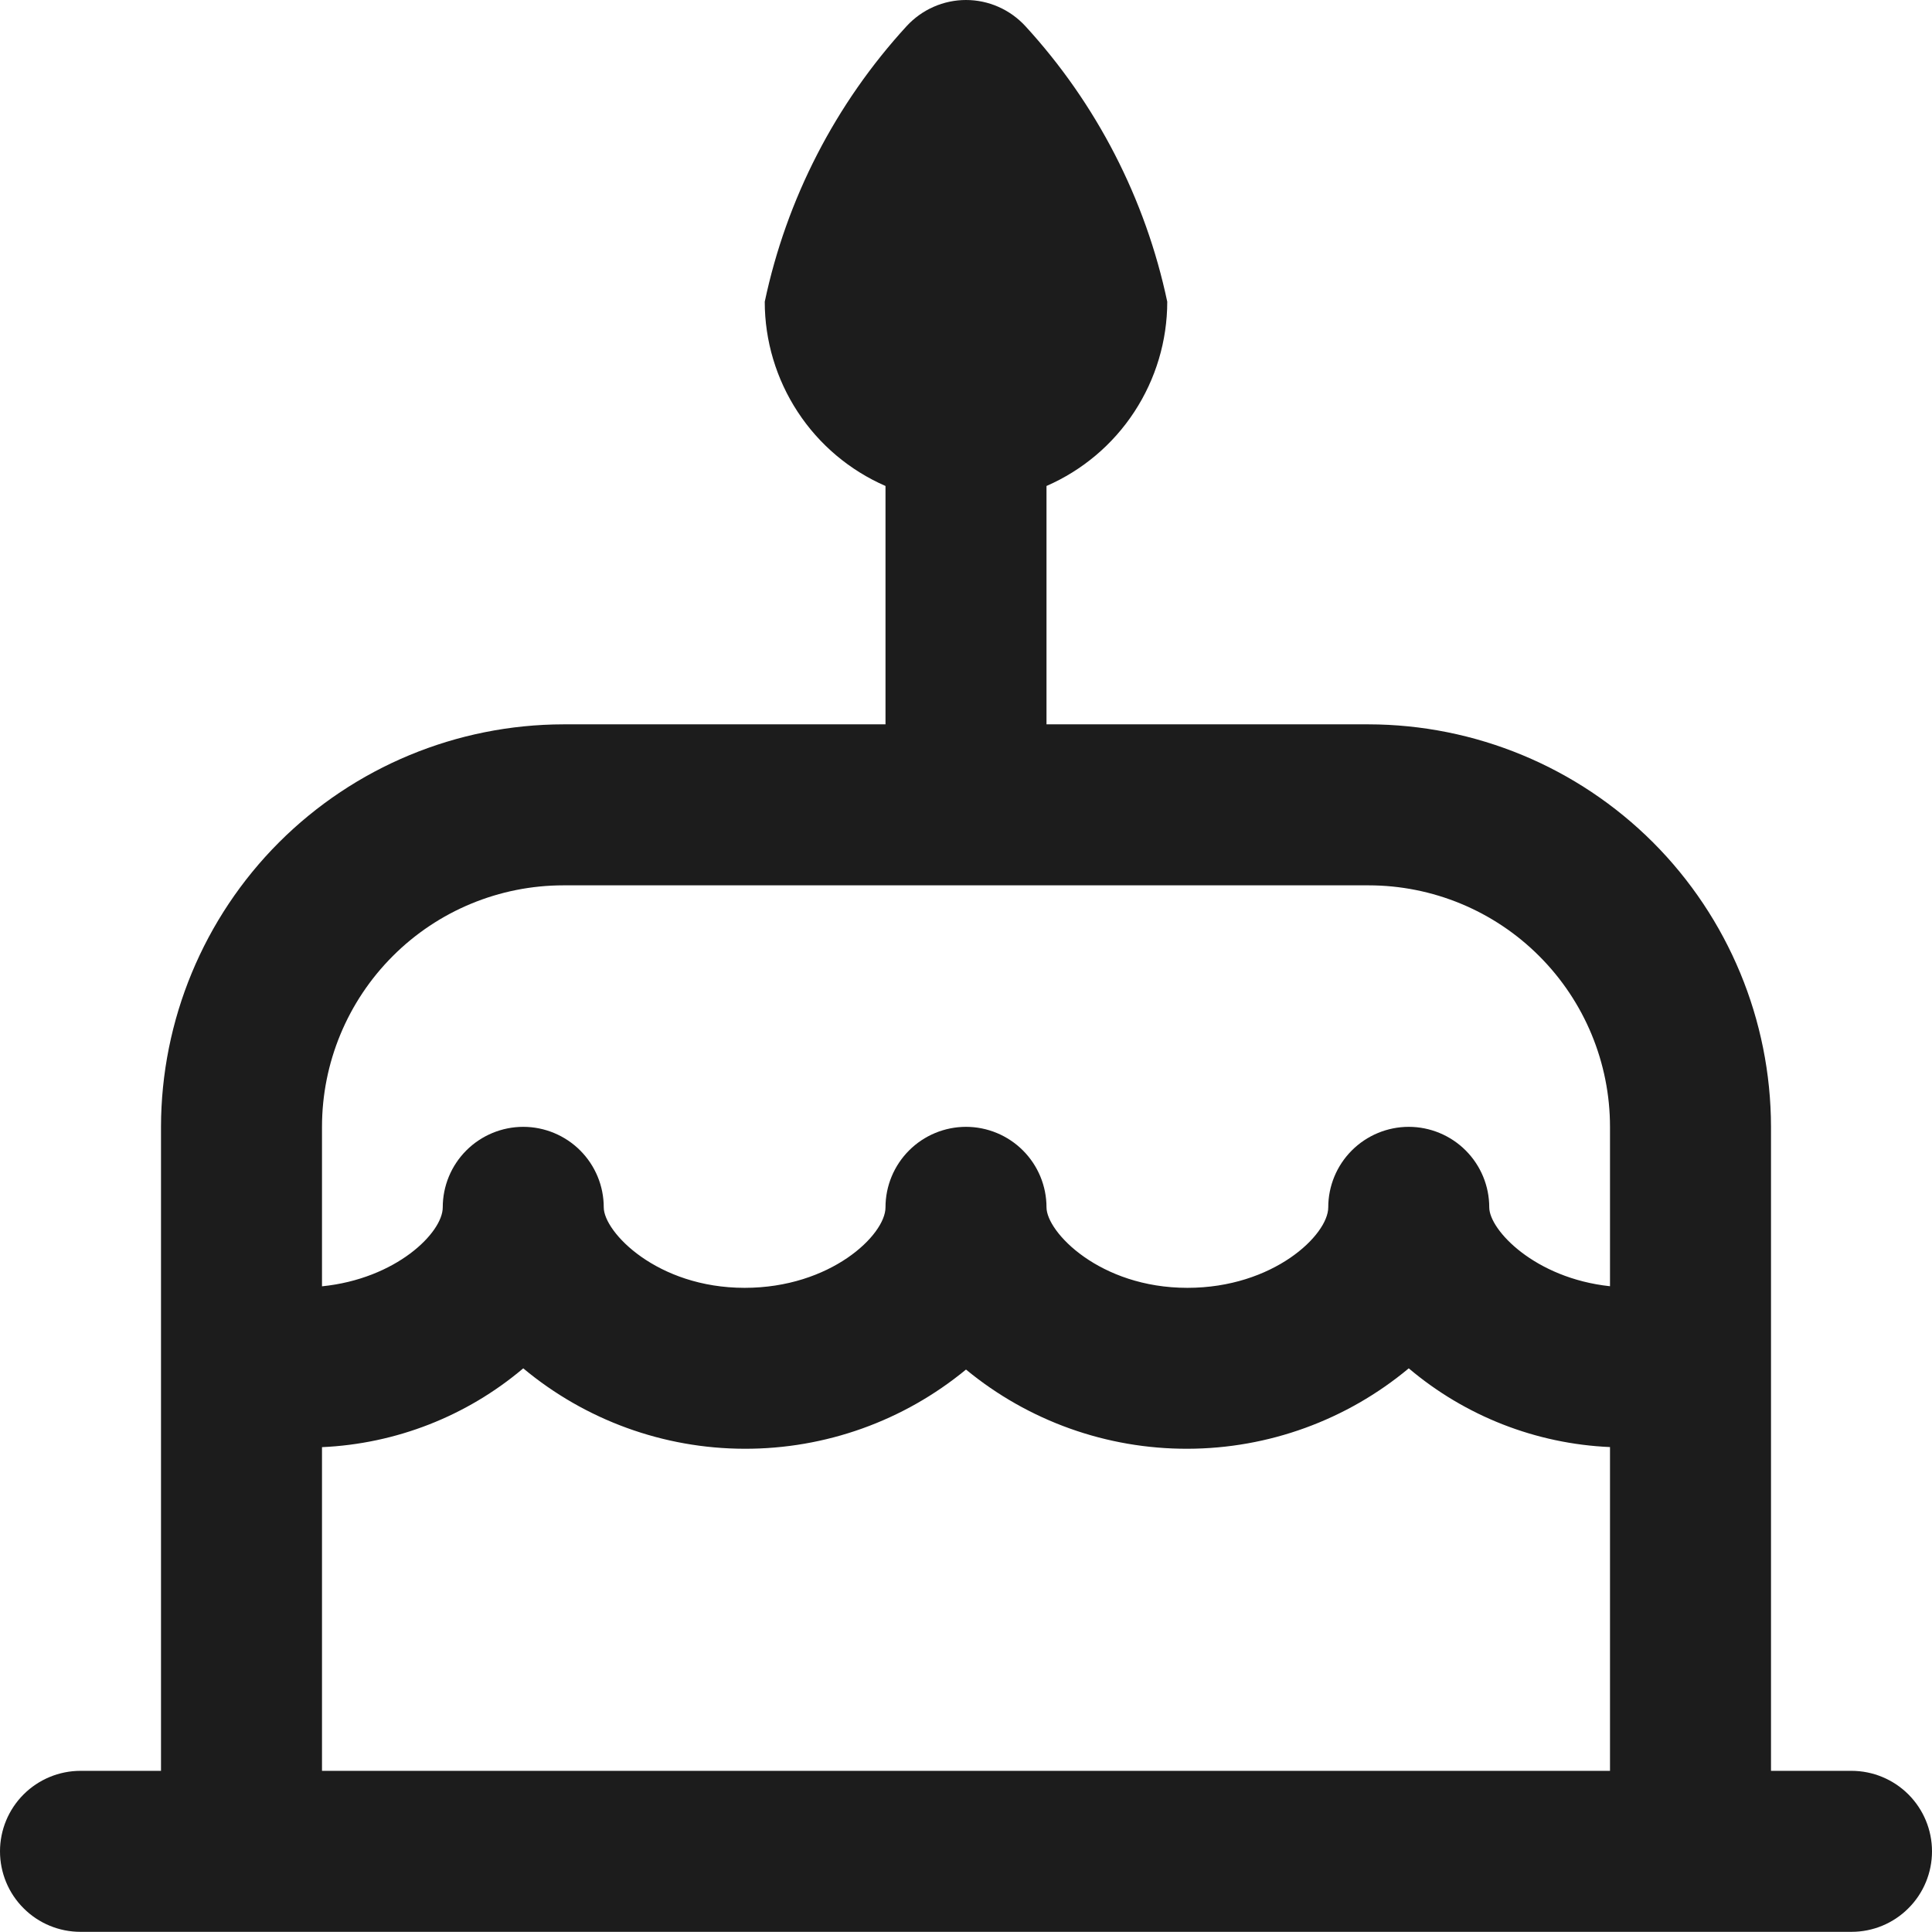 <svg width="24" height="24" viewBox="0 0 24 24" fill="none" xmlns="http://www.w3.org/2000/svg">
<path d="M23 21.998H22V13.998C21.998 12.673 21.471 11.402 20.534 10.464C19.596 9.527 18.326 9 17 8.998H13V6.037C13.445 5.843 13.825 5.523 14.091 5.116C14.357 4.71 14.5 4.234 14.5 3.748C14.23 2.47 13.621 1.288 12.738 0.325C12.644 0.223 12.53 0.141 12.403 0.085C12.276 0.029 12.139 0 12 0C11.861 0 11.724 0.029 11.597 0.085C11.47 0.141 11.356 0.223 11.262 0.325C10.379 1.288 9.77 2.47 9.5 3.748C9.5 4.234 9.643 4.71 9.909 5.116C10.175 5.523 10.555 5.843 11 6.037V8.998H7C5.674 9 4.404 9.527 3.466 10.464C2.529 11.402 2.002 12.673 2 13.998V21.998H1C0.735 21.998 0.48 22.104 0.293 22.291C0.105 22.479 0 22.733 0 22.998C0 23.263 0.105 23.518 0.293 23.705C0.48 23.893 0.735 23.998 1 23.998H23C23.265 23.998 23.52 23.893 23.707 23.705C23.895 23.518 24 23.263 24 22.998C24 22.733 23.895 22.479 23.707 22.291C23.52 22.104 23.265 21.998 23 21.998ZM7 10.998H17C17.796 10.998 18.559 11.314 19.121 11.877C19.684 12.44 20 13.203 20 13.998V15.978C19.064 15.878 18.5 15.278 18.5 14.998C18.5 14.733 18.395 14.479 18.207 14.291C18.02 14.104 17.765 13.998 17.5 13.998C17.235 13.998 16.98 14.104 16.793 14.291C16.605 14.479 16.5 14.733 16.5 14.998C16.5 15.341 15.818 15.998 14.75 15.998C13.661 15.998 13 15.304 13 14.998C13 14.733 12.895 14.479 12.707 14.291C12.52 14.104 12.265 13.998 12 13.998C11.735 13.998 11.48 14.104 11.293 14.291C11.105 14.479 11 14.733 11 14.998C11 15.341 10.318 15.998 9.25 15.998C8.161 15.998 7.5 15.304 7.5 14.998C7.5 14.733 7.395 14.479 7.207 14.291C7.02 14.104 6.765 13.998 6.5 13.998C6.235 13.998 5.98 14.104 5.793 14.291C5.605 14.479 5.5 14.733 5.5 14.998C5.5 15.313 4.921 15.886 4 15.979V13.998C4 13.203 4.316 12.44 4.879 11.877C5.441 11.314 6.204 10.998 7 10.998ZM4 17.977C4.919 17.936 5.798 17.592 6.5 16.998C7.271 17.641 8.243 17.995 9.247 17.997C10.252 18 11.225 17.652 12 17.013C12.775 17.652 13.748 18 14.753 17.997C15.757 17.995 16.729 17.641 17.5 16.998C18.202 17.592 19.081 17.936 20 17.976V21.998H4V17.977Z" fill="#1C1C1C"/>
</svg>
